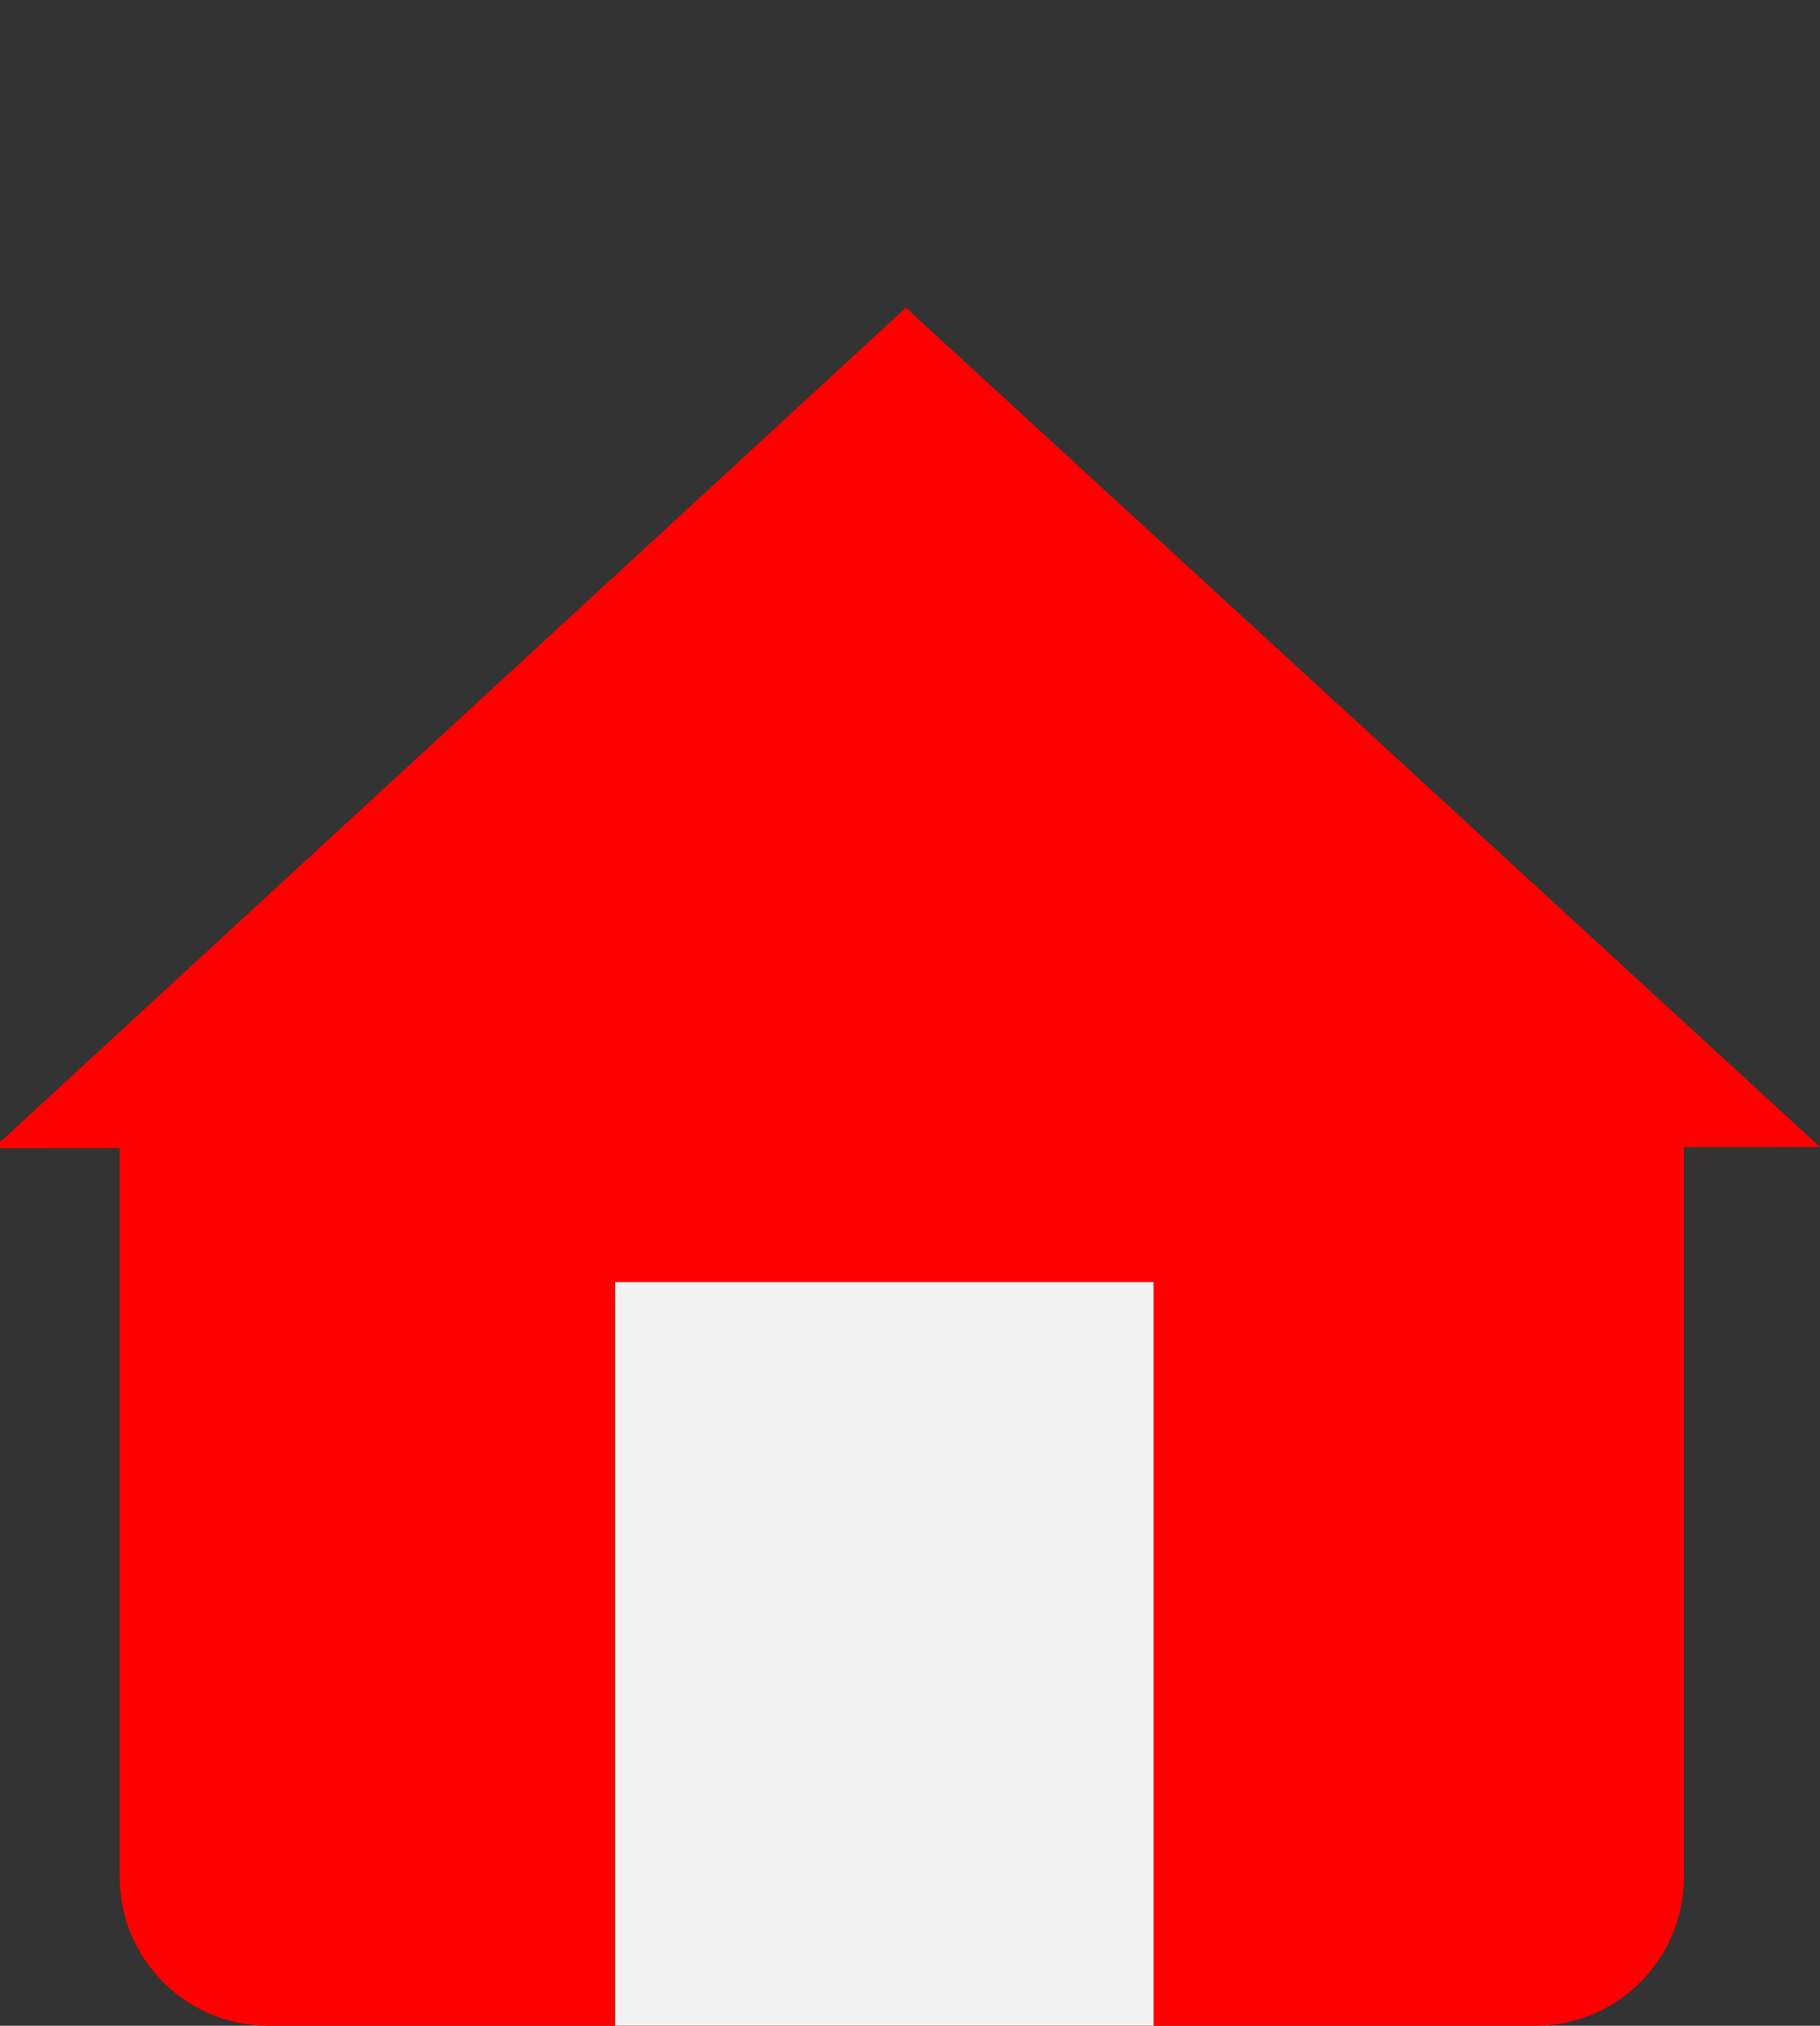 <?xml version="1.0" encoding="utf-8"?>
<!-- Generator: Adobe Illustrator 23.0.6, SVG Export Plug-In . SVG Version: 6.00 Build 0)  -->
<svg version="1.1" id="Layer_1" xmlns="http://www.w3.org/2000/svg" xmlns:xlink="http://www.w3.org/1999/xlink" x="0px" y="0px"
	 viewBox="0 0 71 79" style="enable-background:new 0 0 71 79;" xml:space="preserve">
<rect x="0" y="0" width="71" height="79" fill="#333333" stroke="none"/>
<style type="text/css">
	.st0{fill:#FF0000;}
	.st1{fill:#F2F2F2;}
</style>
<g>
	<path class="st0" d="M59.89,79H10.47c-3.2,0-5.8-2.6-5.8-5.8V43.52c0-3.2,2.6-5.8,5.8-5.8h49.42c3.2,0,5.8,2.6,5.8,5.8V73.2
		C65.69,76.4,63.1,79,59.89,79z"/>
</g>
<polygon class="st0" points="71,44.73 35.37,44.75 -0.26,44.78 17.54,28.39 35.34,12 53.17,28.36 "/>
<rect x="24" y="50" class="st1" width="21" height="32"/>
</svg>
